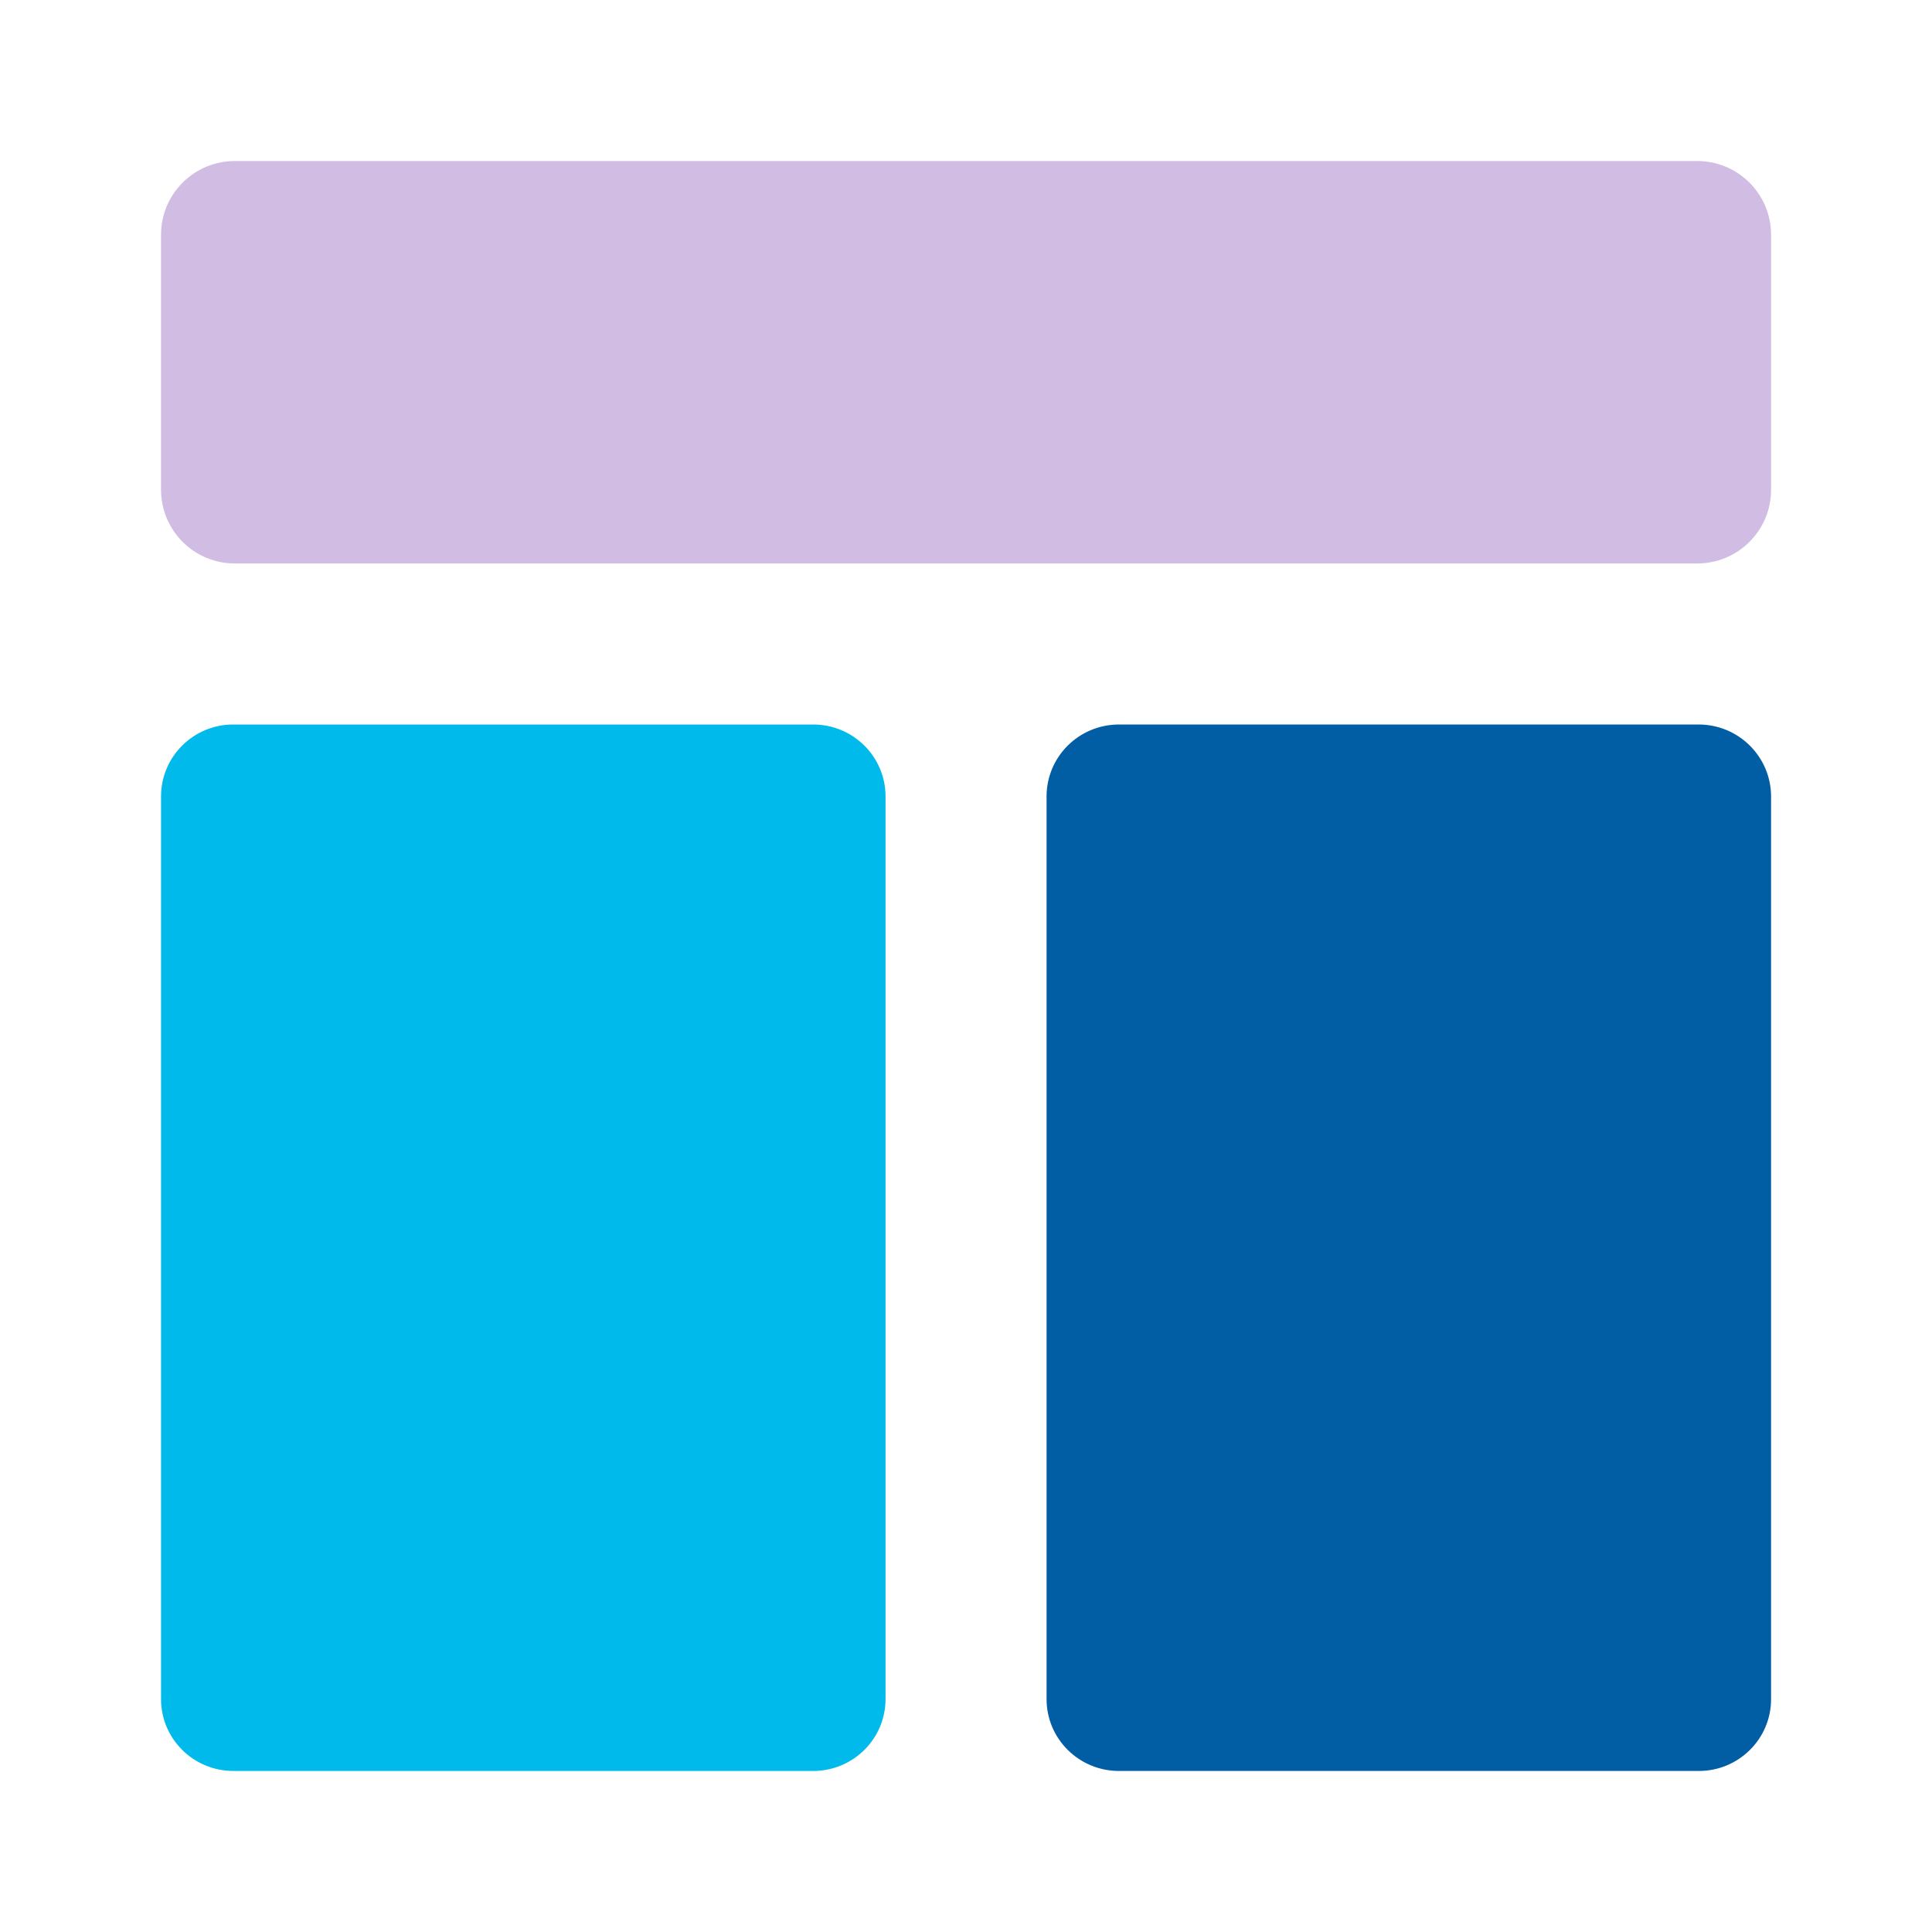 <svg width="20" height="20" viewBox="0 0 20 20" fill="none" xmlns="http://www.w3.org/2000/svg">
<path d="M2.417 18.333H8.417C8.832 18.333 9.167 18 9.167 17.589V8.245C9.167 7.833 8.832 7.5 8.417 7.5H2.417C2.002 7.499 1.667 7.833 1.667 8.245V17.589C1.667 18 2.002 18.333 2.417 18.333Z" fill="#00BAEB"/>
<path d="M17.584 7.5H11.584C11.169 7.5 10.834 7.833 10.834 8.245V17.589C10.834 18 11.169 18.333 11.584 18.333H17.584C17.998 18.334 18.334 18.001 18.334 17.59V8.246C18.334 7.834 17.998 7.5 17.584 7.5Z" fill="#015EA5"/>
<path d="M17.57 1.667H2.431C2.009 1.667 1.667 2.008 1.667 2.43V5.069C1.667 5.492 2.009 5.833 2.431 5.833H17.569C17.992 5.833 18.334 5.492 18.334 5.07V2.43C18.334 2.008 17.992 1.667 17.57 1.667Z" fill="#D1BCE3"/>
</svg>
